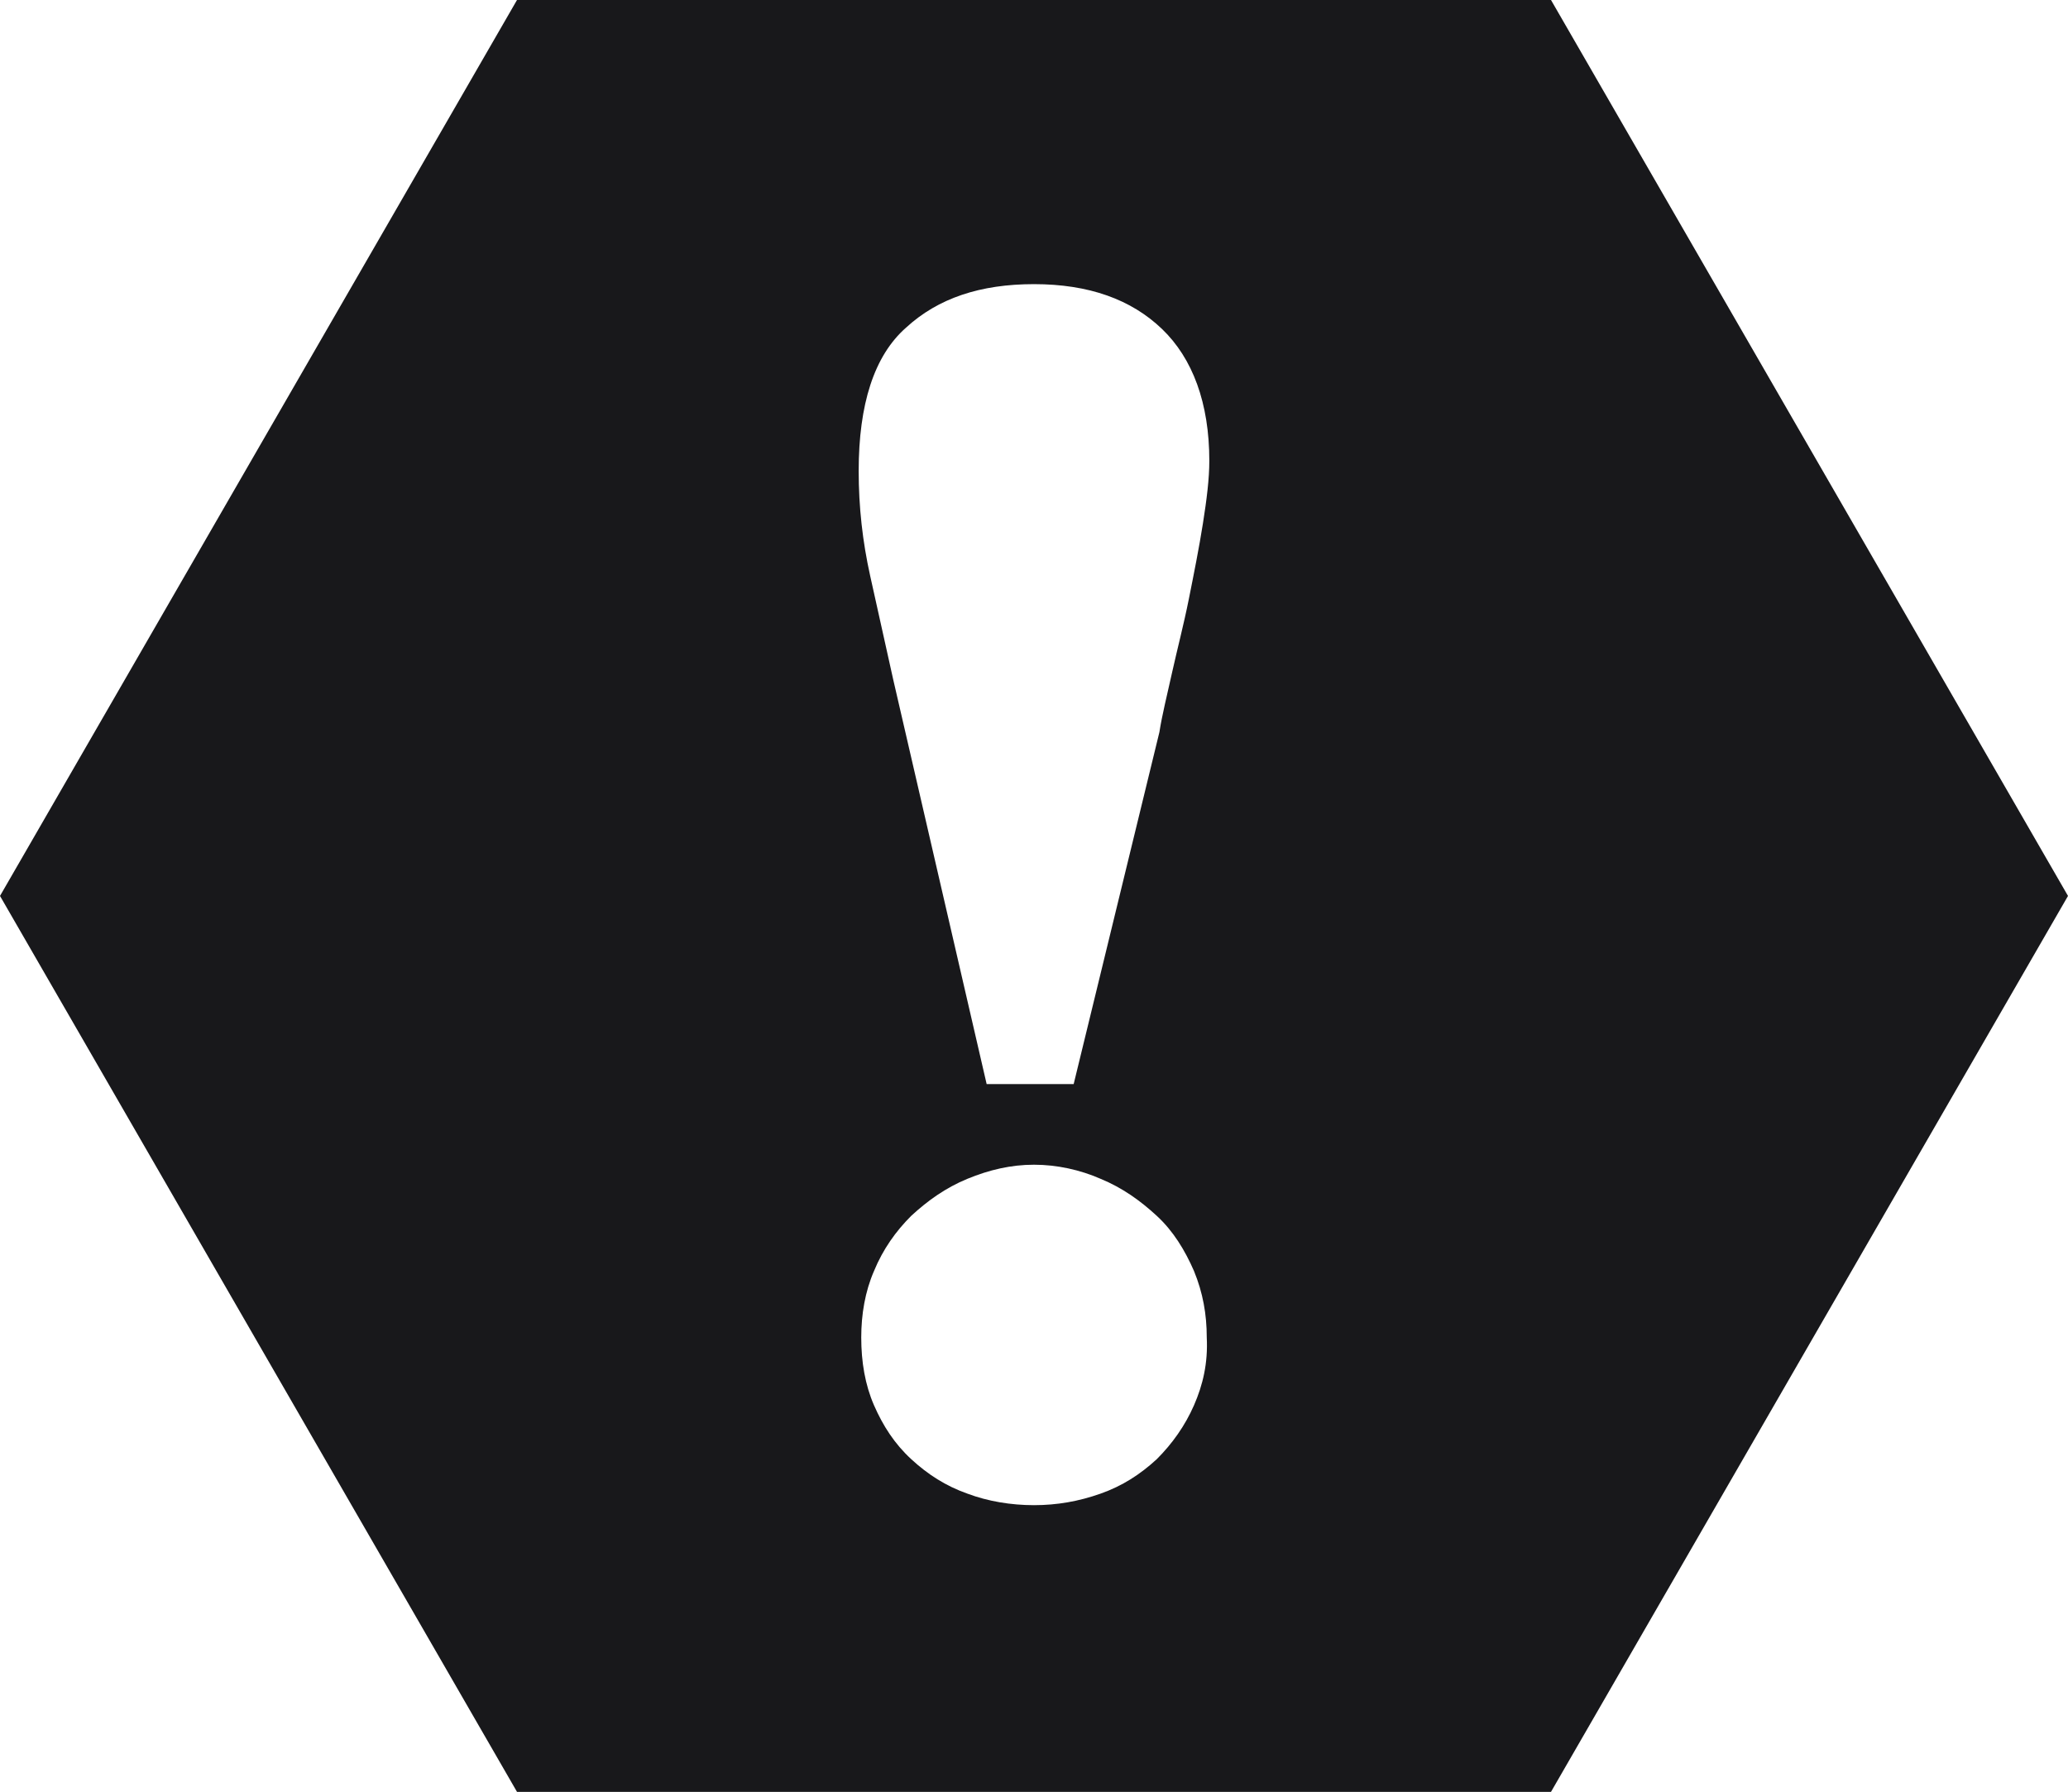 <?xml version="1.0" encoding="utf-8"?>
<!-- Generator: Adobe Illustrator 26.0.3, SVG Export Plug-In . SVG Version: 6.00 Build 0)  -->
<svg version="1.1" id="Layer_1" xmlns="http://www.w3.org/2000/svg" xmlns:xlink="http://www.w3.org/1999/xlink" x="0px" y="0px"
	 viewBox="0 0 161.6 140" style="enable-background:new 0 0 161.6 140;" xml:space="preserve">
<style type="text/css">
	.st0{fill:#18181b;}
</style>
<path class="st0" d="M121.2,0H40.4L0,70l40.4,70h80.8l40.4-70L121.2,0z M93.3,109.8c-0.7,1.6-1.7,3-2.9,4.2
	c-1.3,1.2-2.7,2.1-4.4,2.7c-1.7,0.6-3.4,0.9-5.2,0.9c-1.8,0-3.6-0.3-5.2-0.9c-1.7-0.6-3.1-1.5-4.4-2.7c-1.3-1.2-2.2-2.6-2.9-4.2
	c-0.7-1.6-1-3.4-1-5.3c0-1.8,0.3-3.6,1-5.2c0.7-1.7,1.7-3.1,2.9-4.3c1.3-1.2,2.7-2.2,4.4-2.9c1.7-0.7,3.4-1.1,5.2-1.1
	c1.8,0,3.6,0.4,5.2,1.1c1.7,0.7,3.1,1.7,4.4,2.9c1.3,1.2,2.2,2.7,2.9,4.3c0.7,1.7,1,3.4,1,5.2C94.4,106.5,94,108.2,93.3,109.8z
	 M94,40.9c-0.3,1.9-0.7,3.9-1.1,5.9c-0.4,2-0.9,3.9-1.3,5.7c-0.4,1.8-0.8,3.4-1,4.7l-6.7,27.5h-6.8l-7.3-31.6
	c-0.6-2.7-1.2-5.4-1.8-8.1c-0.6-2.7-0.9-5.4-0.9-8.2c0-5.2,1.2-9,3.7-11.2c2.5-2.3,5.8-3.4,10-3.4c4.3,0,7.6,1.2,10,3.5
	c2.4,2.3,3.7,5.8,3.7,10.3C94.5,37.4,94.3,39,94,40.9z"/>
</svg>
